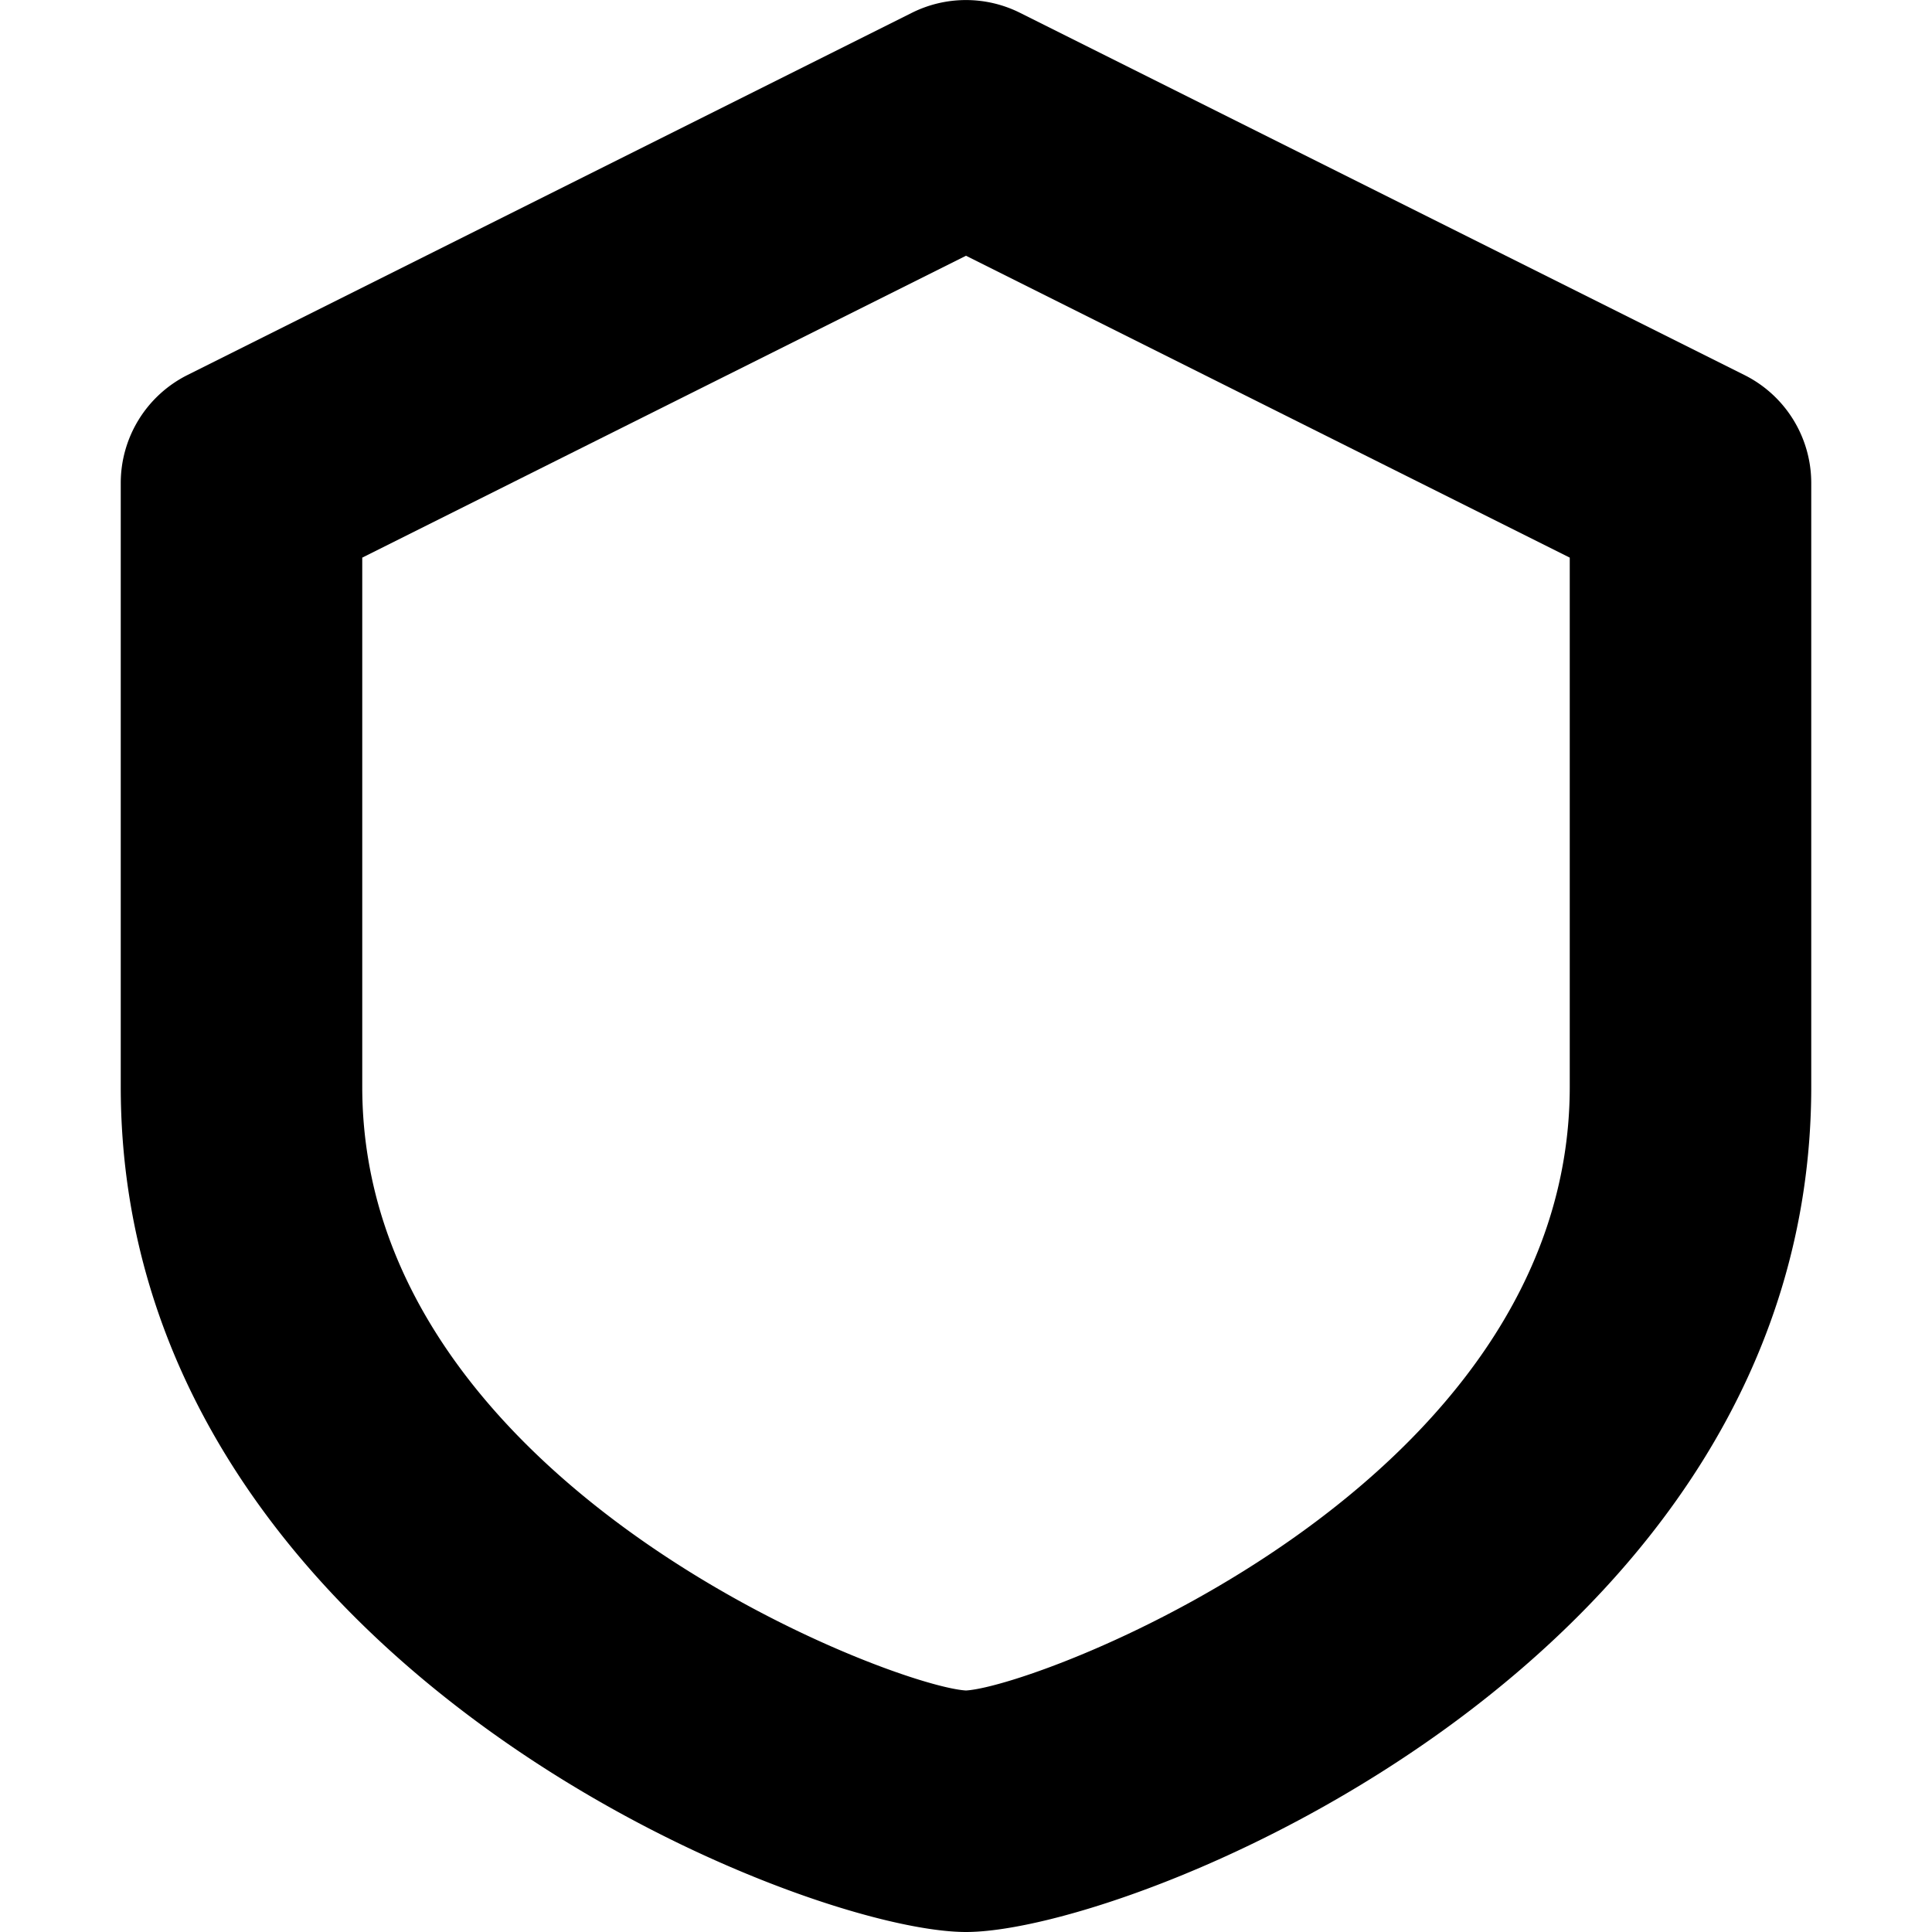 <svg xmlns="http://www.w3.org/2000/svg" viewBox="0 0 16 16">
  <title>shield, security, protection, antivirus, insurance</title>
  <path d="M14.447,3.106l-6-3a1.001,1.001,0,0,0-.895,0l-6,3A1,1,0,0,0,1,4V9c0,4.749,5.614,7,7,7s7-2.251,7-7V4A1,1,0,0,0,14.447,3.106ZM13,9c0,3.293-4.373,4.961-5,5-.627-.039-5-1.707-5-5V4.618l5-2.5,5,2.5Z"/>
</svg>
